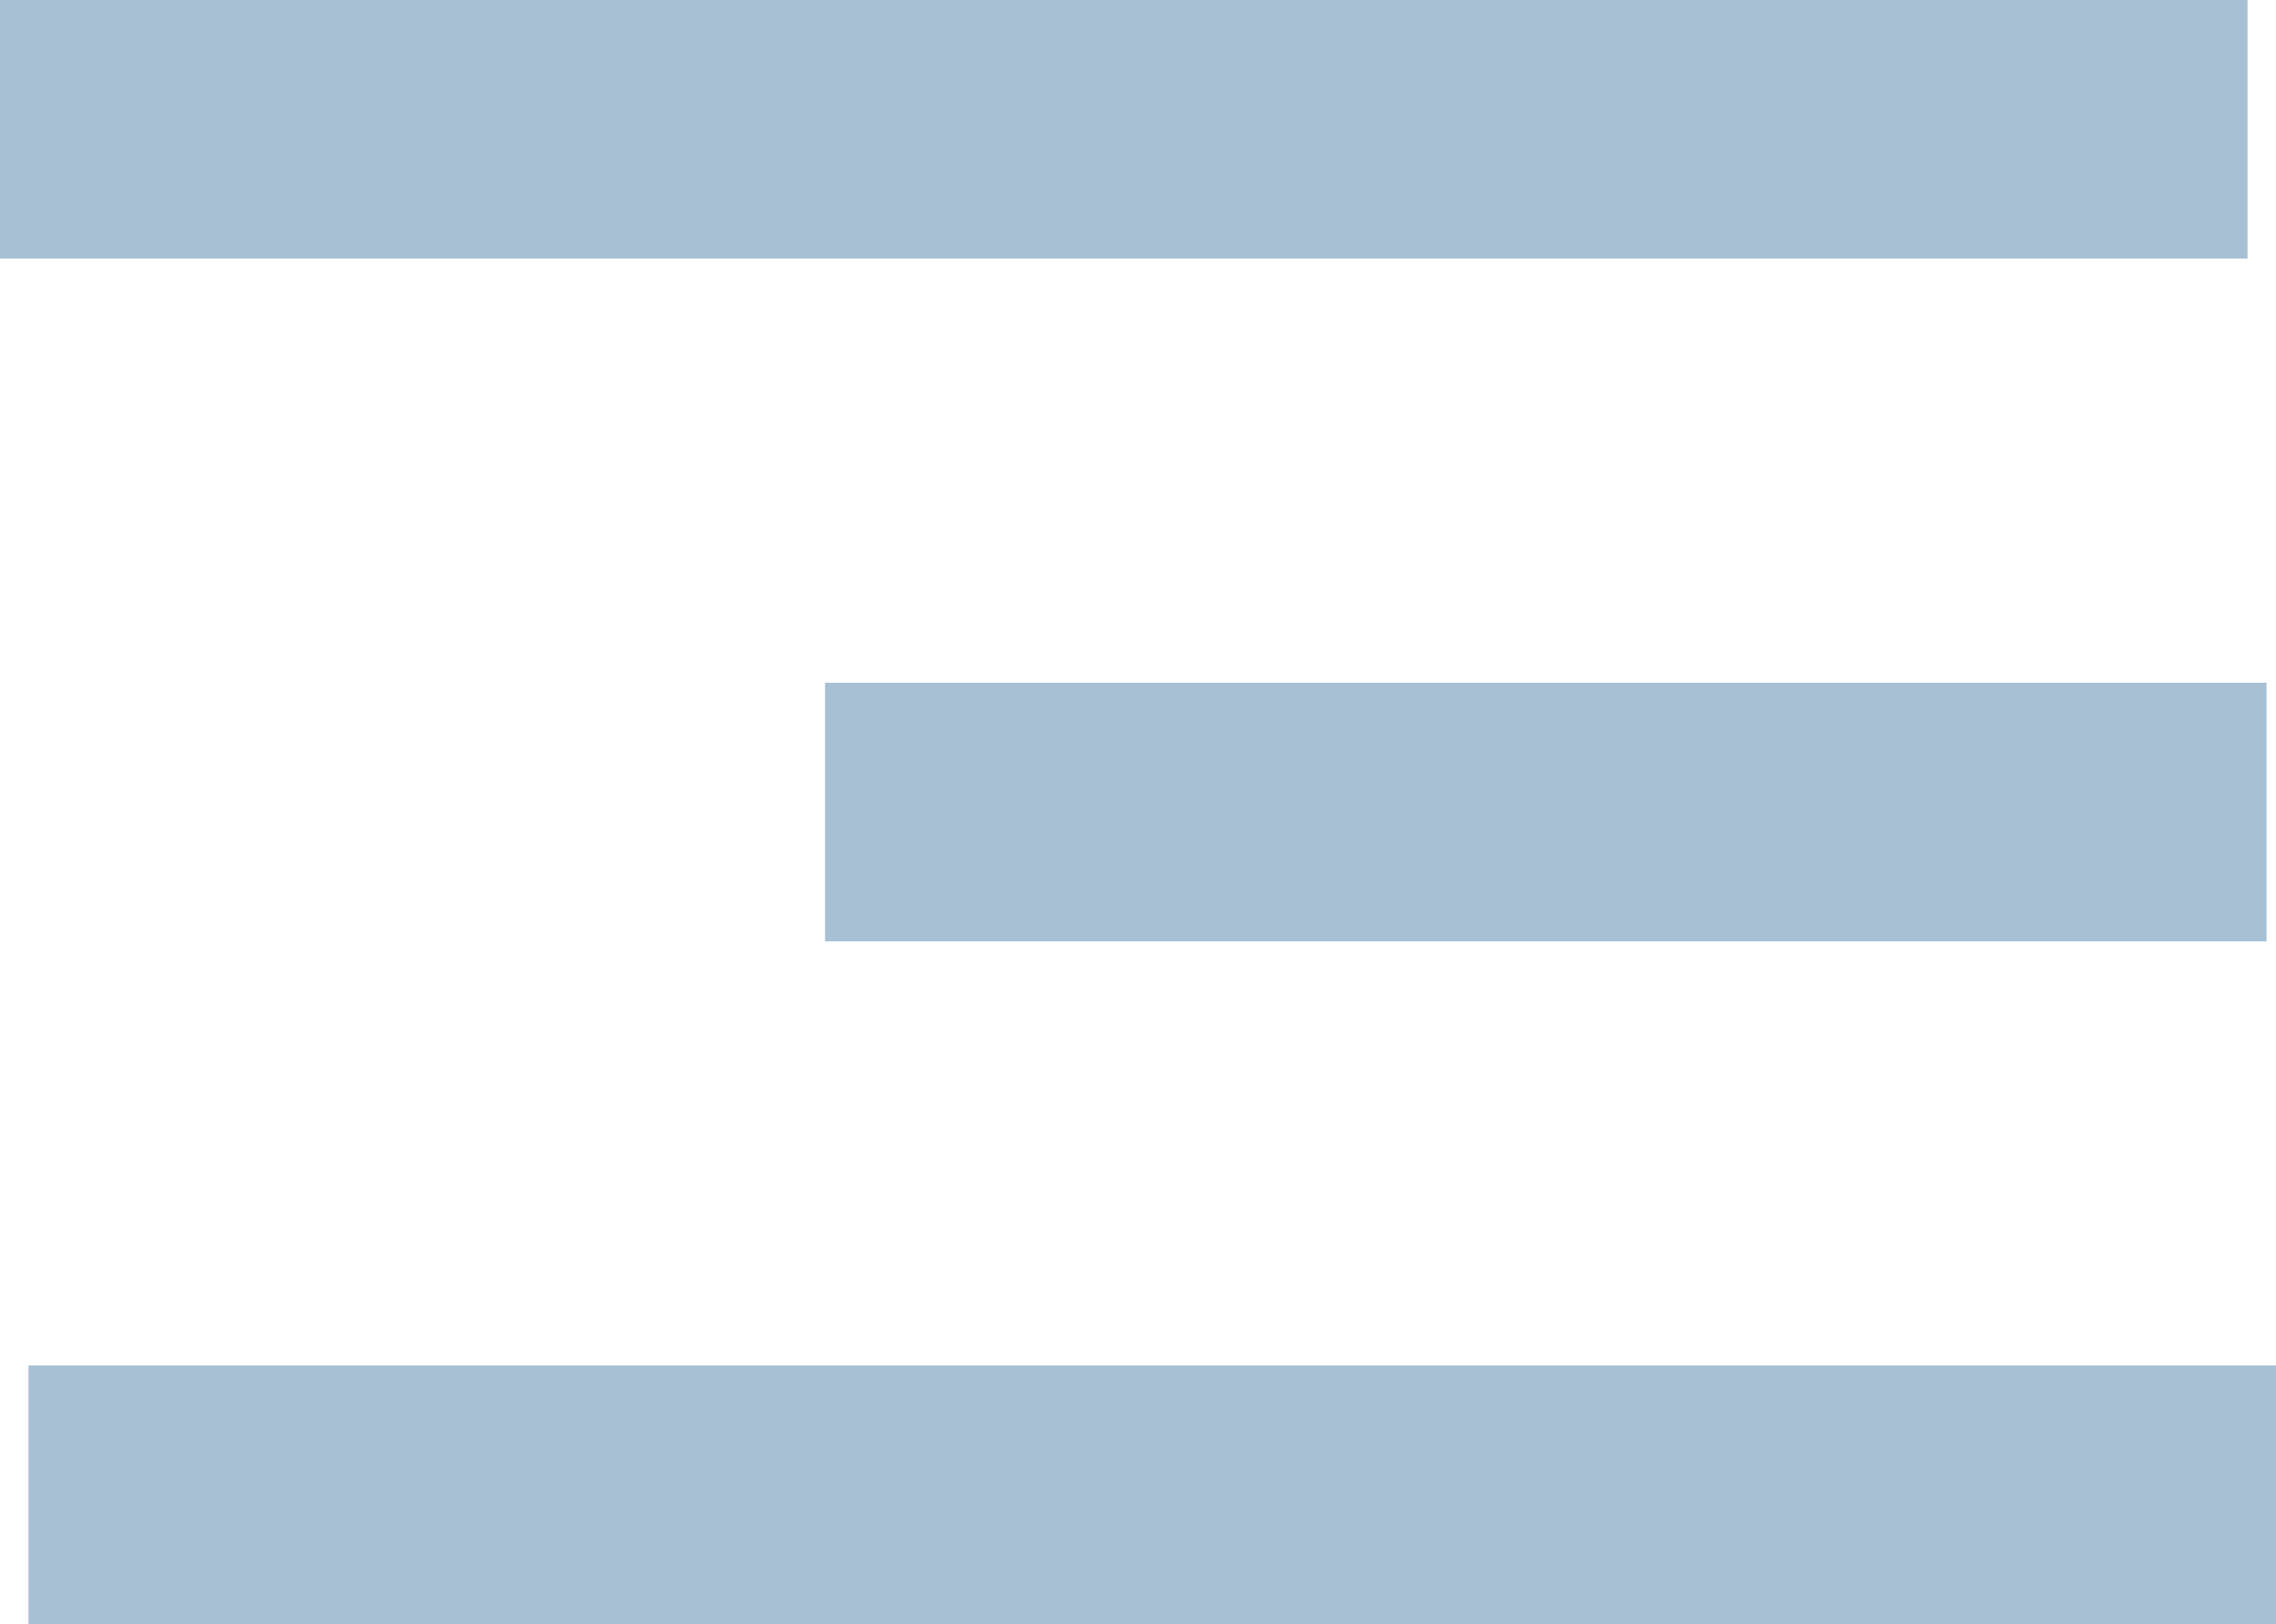 <svg xmlns="http://www.w3.org/2000/svg" width="44" height="31.4" viewBox="0 0 44 31.4">
  <g id="Grupo_526" data-name="Grupo 526" transform="translate(-33 -38.5)">
    <g id="Grupo_212" data-name="Grupo 212" transform="translate(33 41)">
      <line id="Línea_1" data-name="Línea 1" x2="43.45" transform="translate(0)" fill="none" stroke="#a7c0d4" stroke-width="5"/>
      <path id="Trazado_647" data-name="Trazado 647" d="M0,0H27.867" transform="translate(15.95 13.2)" fill="none" stroke="#a7c0d4" stroke-width="5"/>
      <line id="Línea_3" data-name="Línea 3" x2="43.45" transform="translate(0.55 26.4)" fill="none" stroke="#a7c0d4" stroke-width="5"/>
    </g>
  </g>
</svg>
